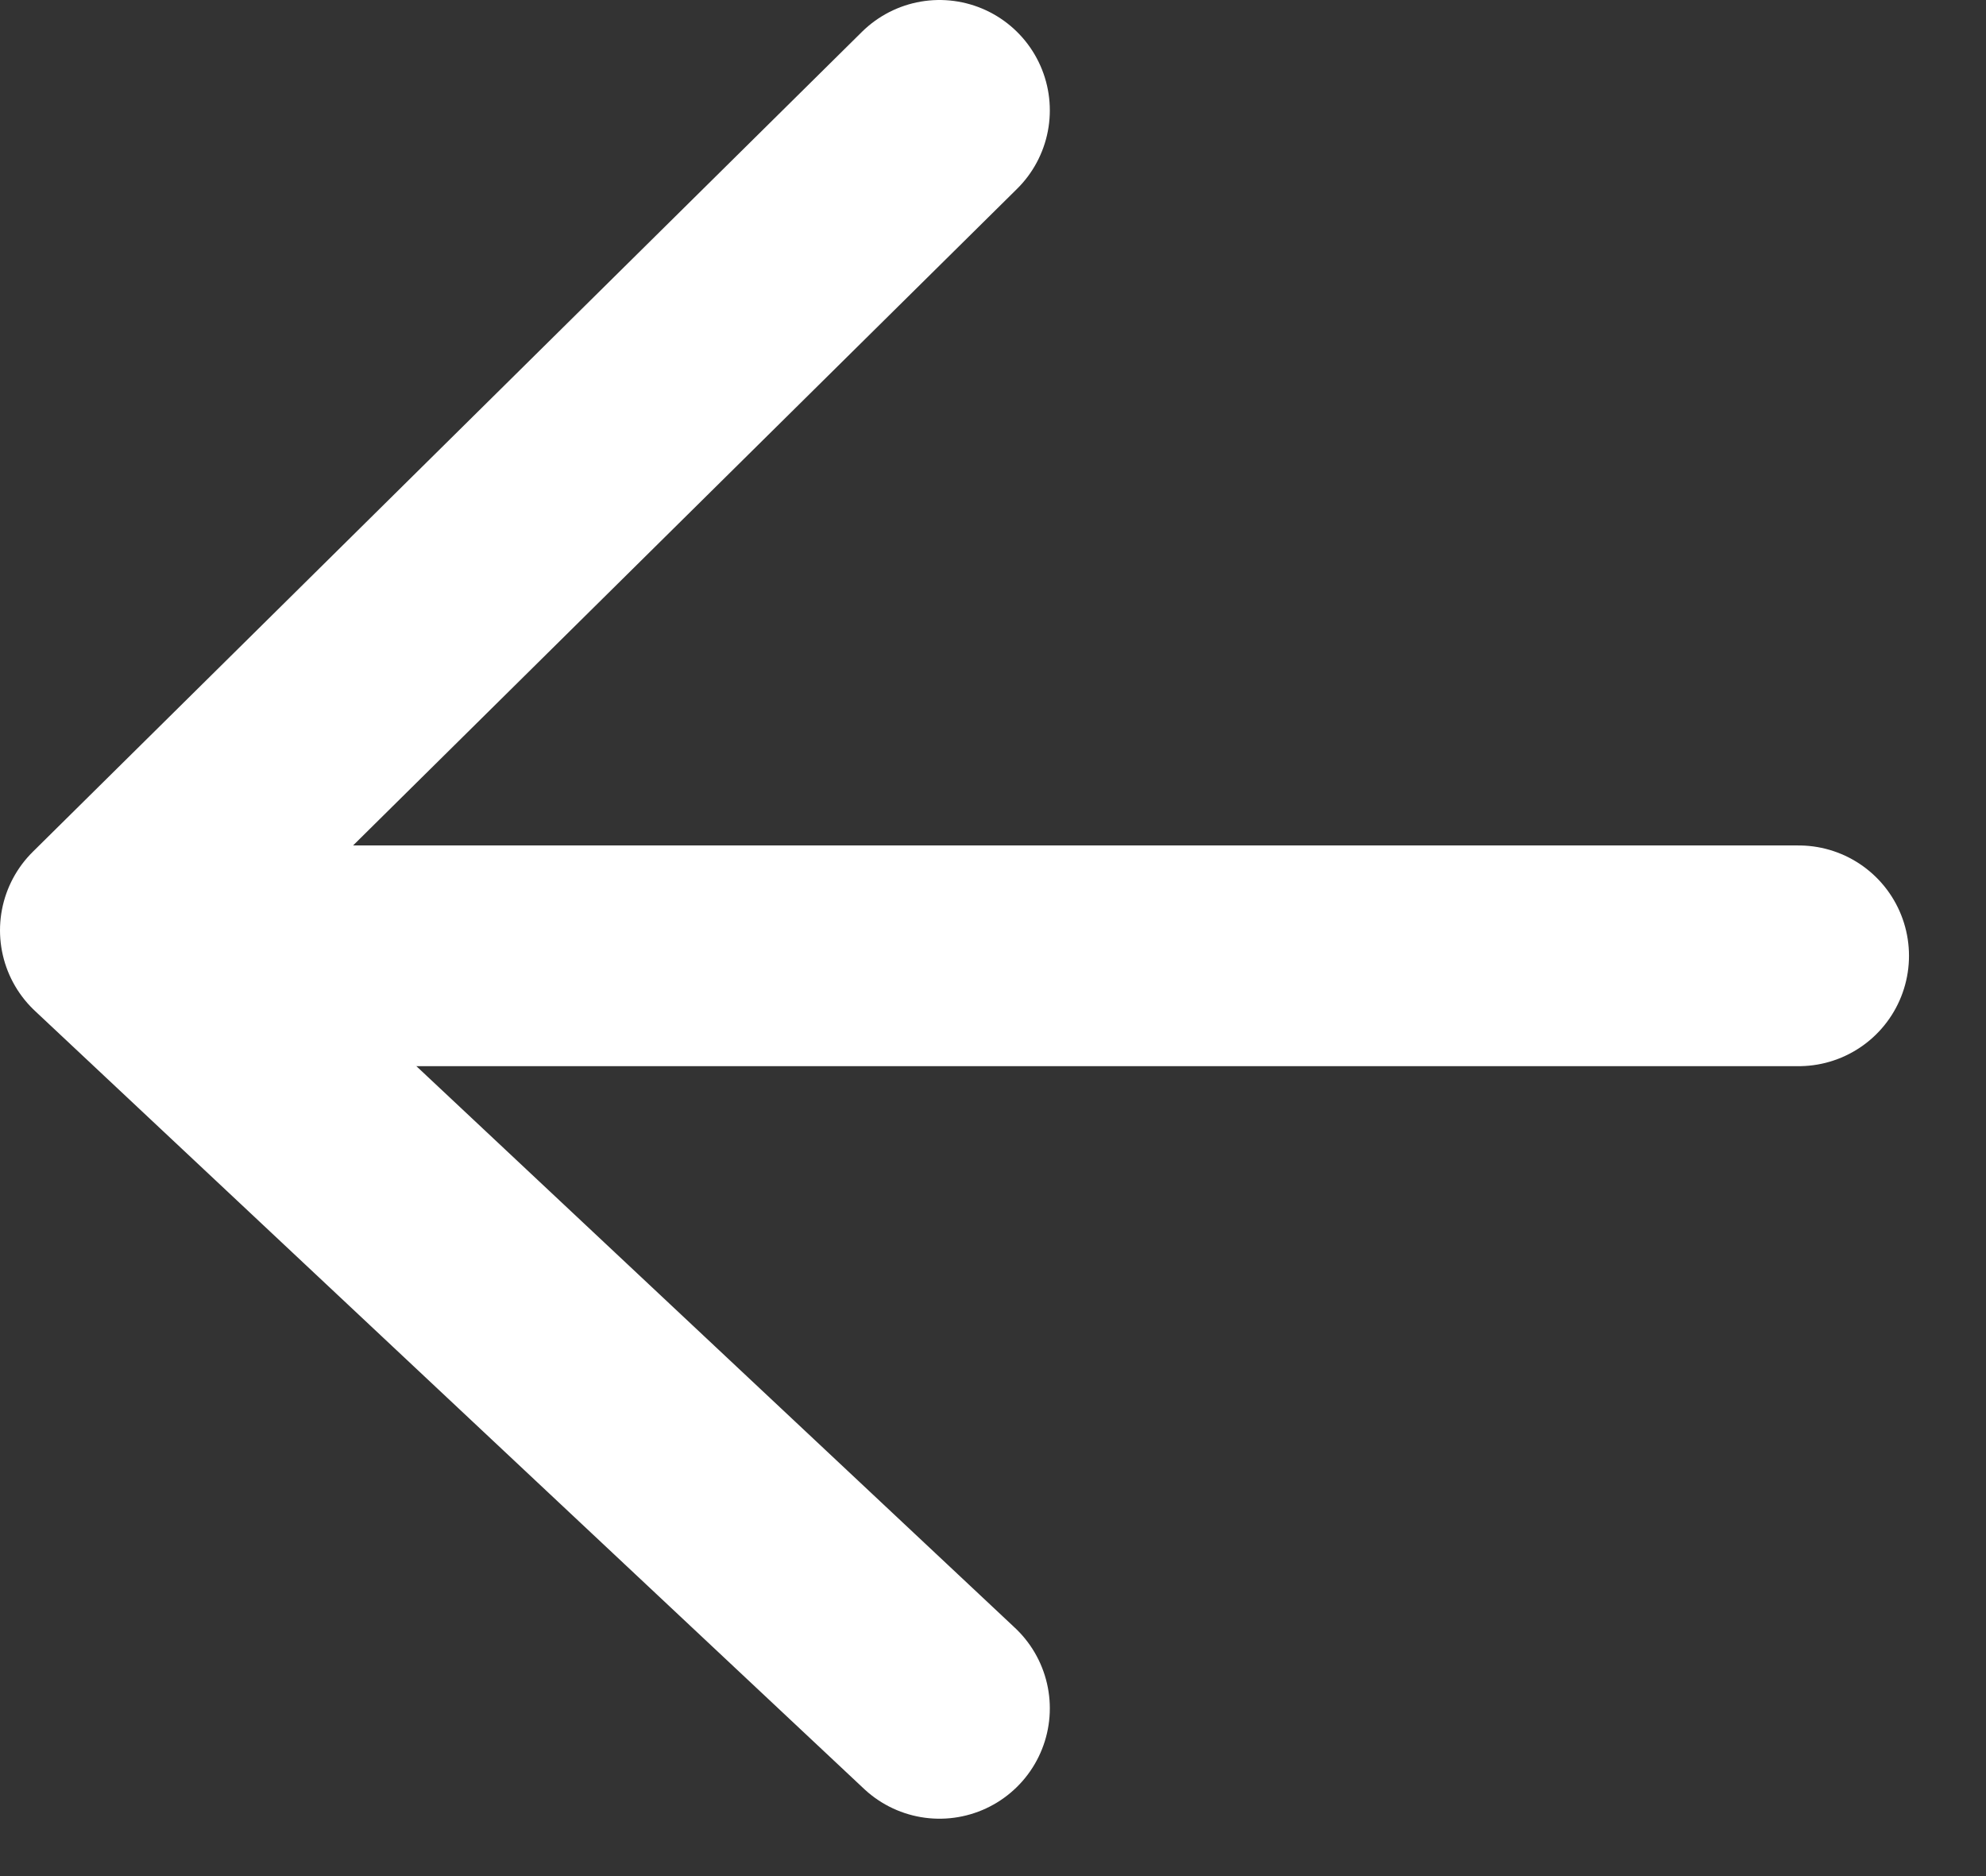 <?xml version="1.0" encoding="UTF-8"?>
<svg width="18px" height="17px" viewBox="0 0 18 17" version="1.1" xmlns="http://www.w3.org/2000/svg" xmlns:xlink="http://www.w3.org/1999/xlink">
    <rect x="0" y="0" width="18" height="17" fill="#333333" stroke="none"/>
    <title>编组 20备份</title>
    <g id="页面-1" stroke="none" stroke-width="1" fill="none" fill-rule="evenodd" stroke-linecap="round" stroke-linejoin="round">
        <g id="01" transform="translate(-18, -12)" stroke="#FFFFFF" stroke-width="2">
            <g id="编组-21" transform="translate(18, 12)">
                <g id="编组-20备份" transform="translate(1, 1)">
                    <polyline id="路径-20" points="7.515 -8.8817842e-16 0 7.43 7.515 14.48"></polyline>
                    <line x1="0.273" y1="7.661" x2="15.302" y2="7.661" id="路径-21"></line>
                </g>
            </g>
        </g>
    </g>
</svg>